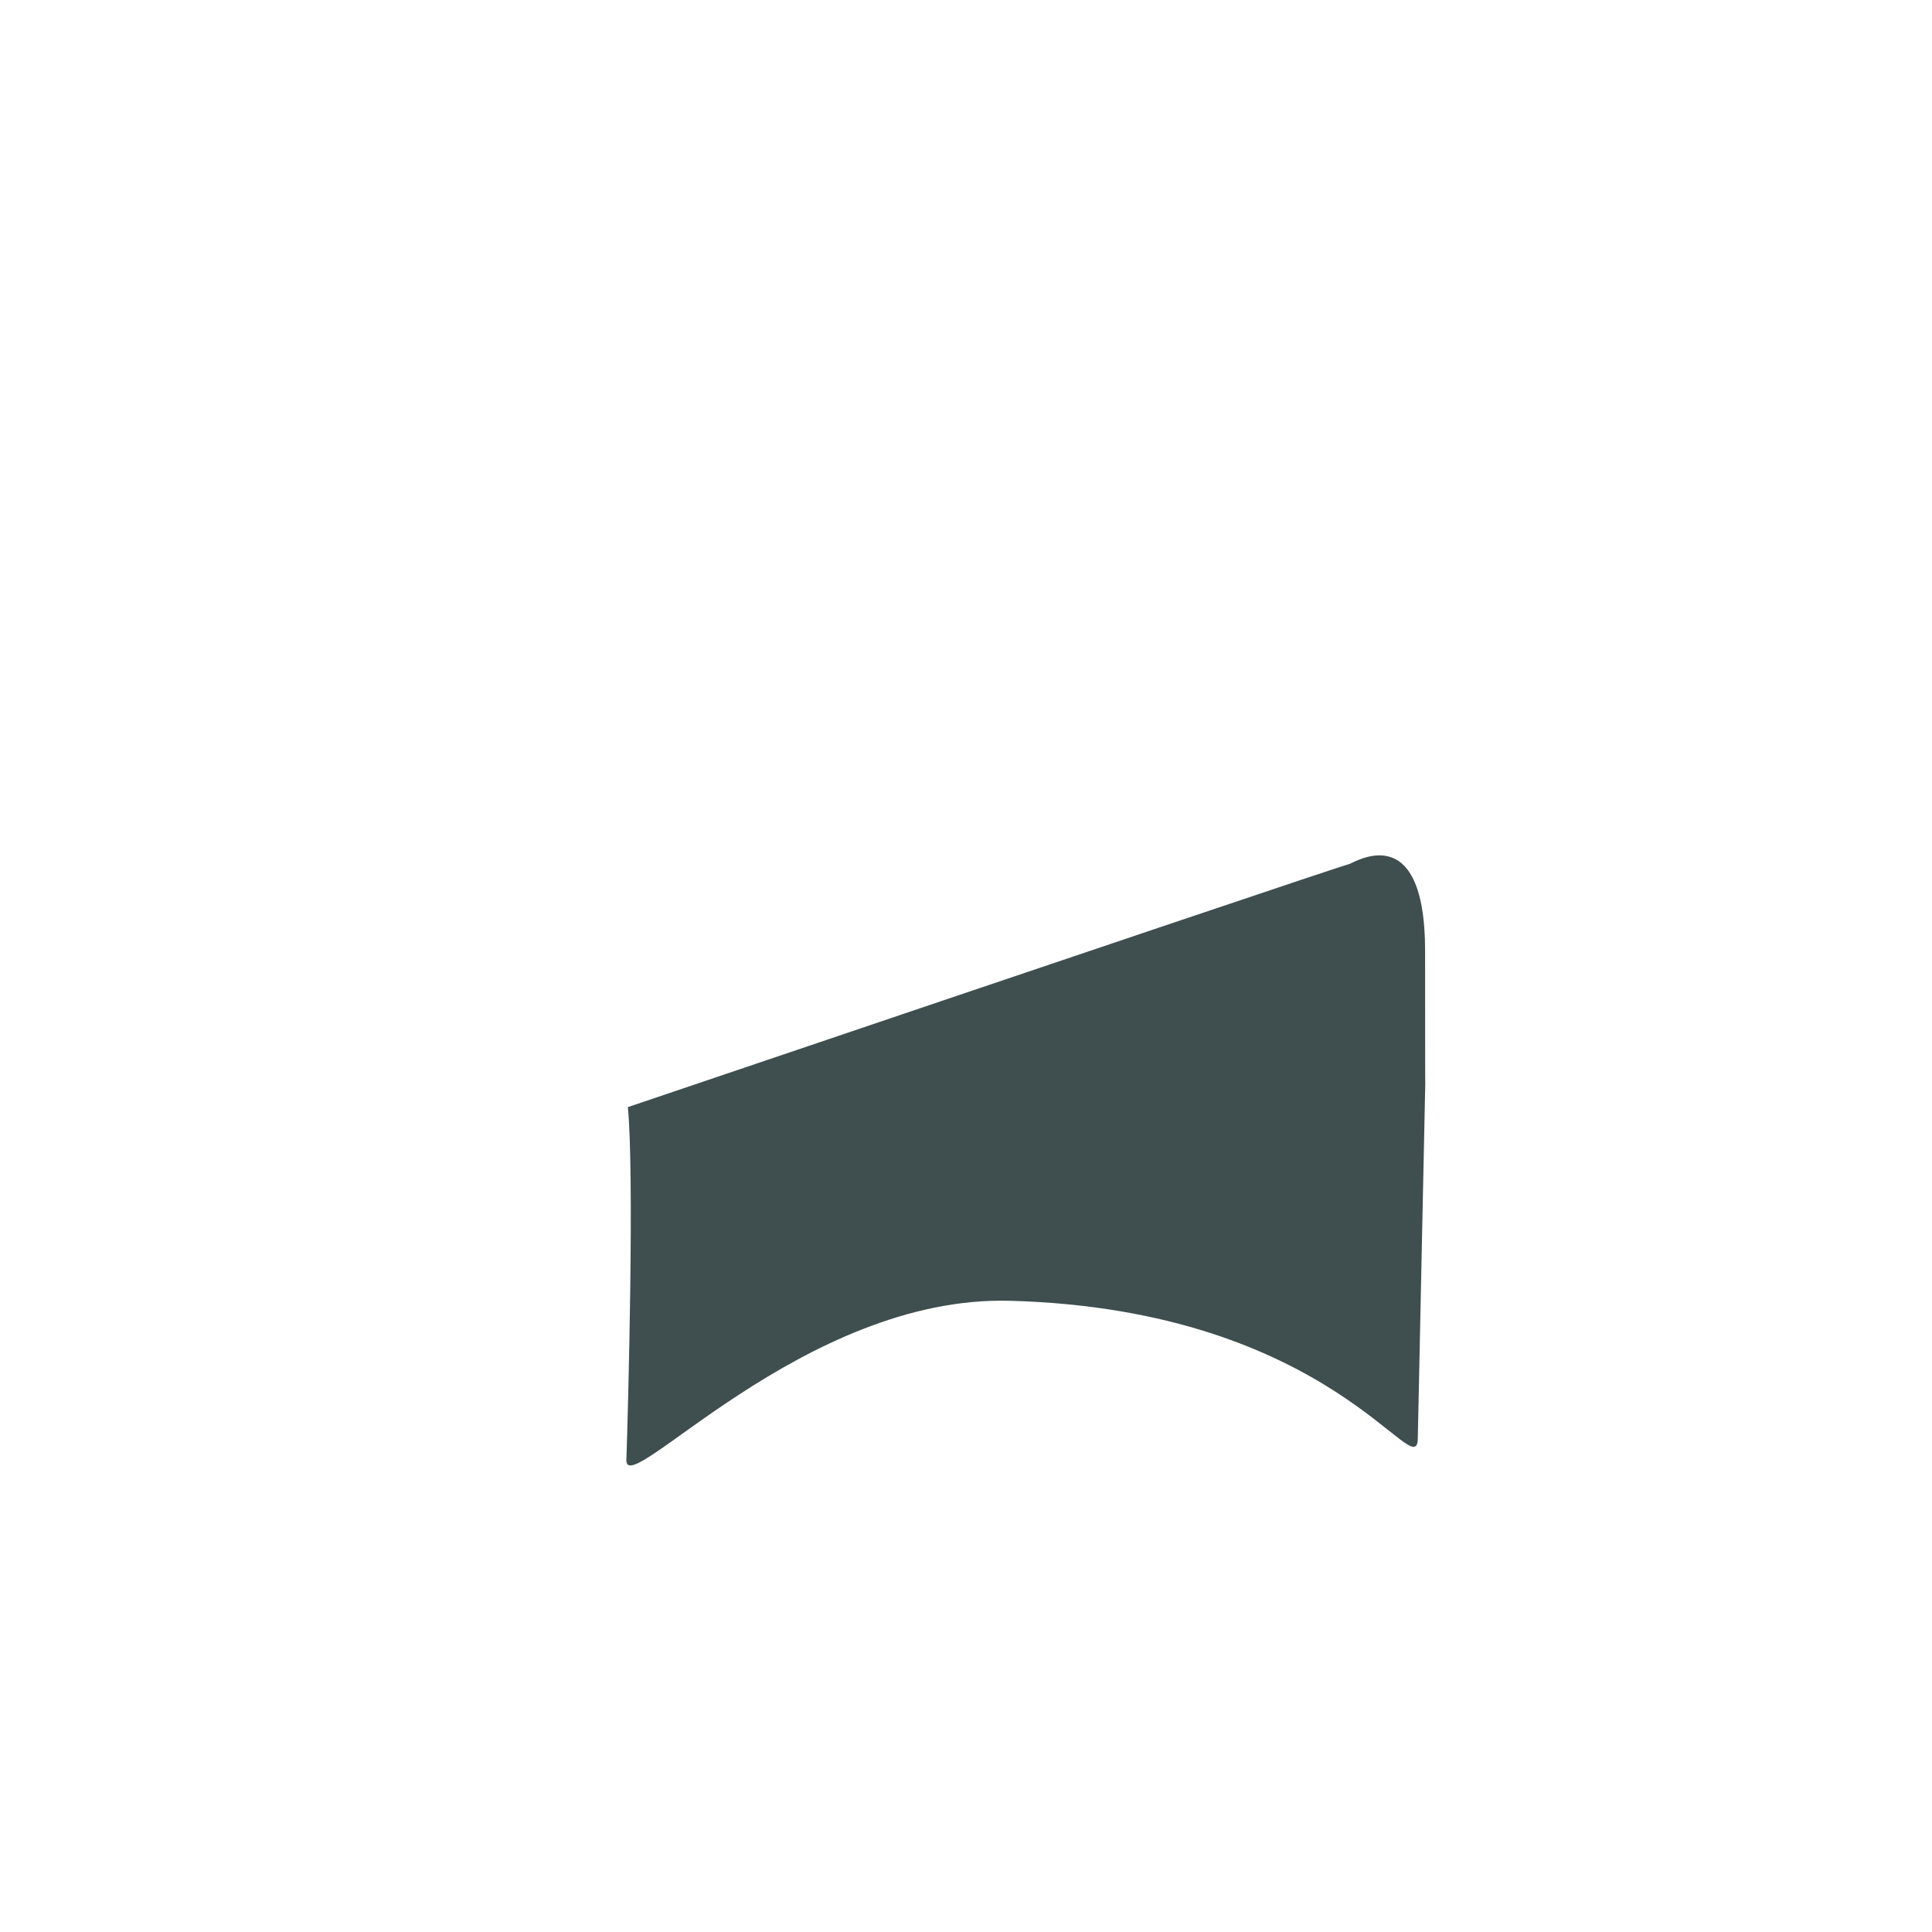 <svg id="e7jFBA3CioX1" xmlns="http://www.w3.org/2000/svg" xmlns:xlink="http://www.w3.org/1999/xlink" viewBox="0 0 640 640" shape-rendering="geometricPrecision" text-rendering="geometricPrecision" style="background-color:#fff"><path d="M227.605,332.588Q447.348,232.309,448.417,232.309c1.068,0,23.494-20.733,23.494,35.892q0,56.625.052,54.488l-2.288,146.419c-.001,21.202-25.564-52.922-125.015-56.525-63.256-2.291-117.944,82.904-117.513,65.732.593-23.646,2.438-117.93.457-145.727Z" transform="matrix(1.081 0 0 0.802-38.05 100.009)" fill="#3f4e4f" stroke-width="1.28"/></svg>